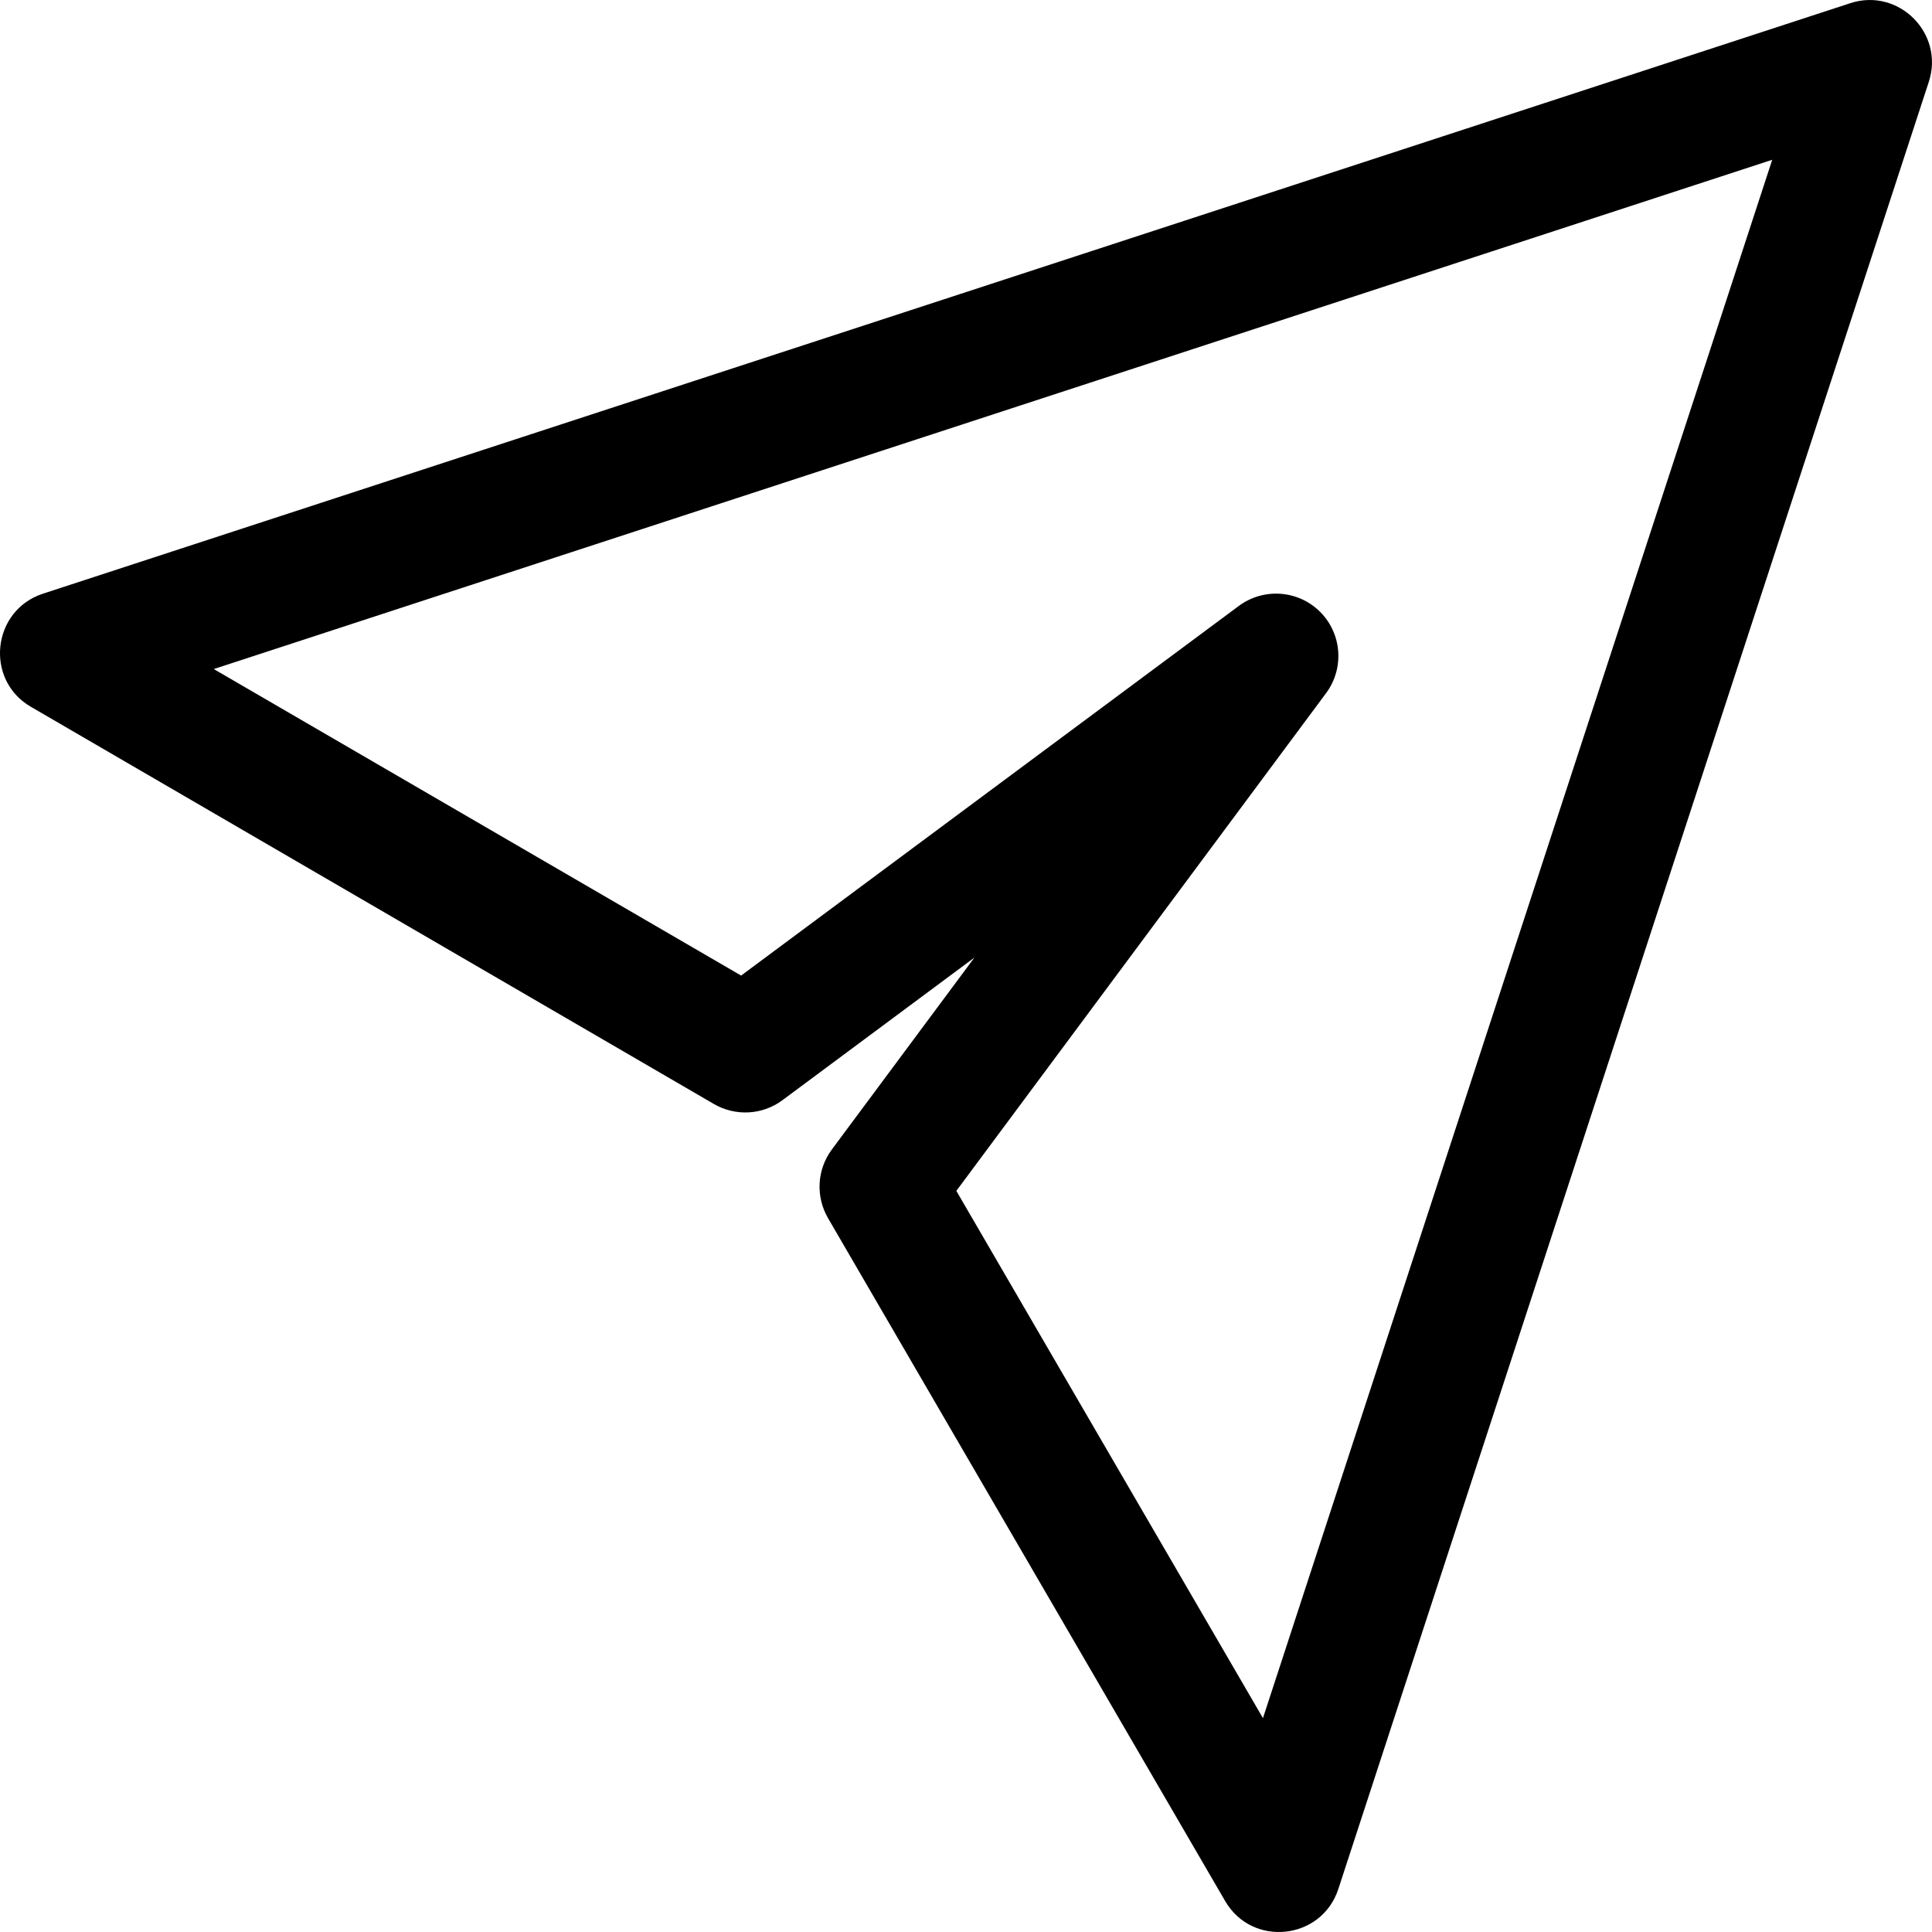 <svg width="20" height="20" viewBox="0 0 20 20"  xmlns="http://www.w3.org/2000/svg">
<path d="M19.154 0.033L0.444 6.146C-0.084 6.319 -0.161 7.038 0.32 7.317L7.391 11.429C7.614 11.558 7.893 11.543 8.1 11.389L10.087 9.913L8.611 11.9C8.457 12.107 8.442 12.386 8.571 12.609L12.683 19.68C12.963 20.161 13.681 20.084 13.854 19.556L19.967 0.847C20.131 0.344 19.653 -0.131 19.154 0.033ZM13.074 17.786L9.9 12.328L13.728 7.175C13.918 6.918 13.892 6.56 13.666 6.334C13.44 6.108 13.082 6.082 12.825 6.272L7.672 10.099L2.213 6.926L18.346 1.654L13.074 17.786Z" />
</svg>
